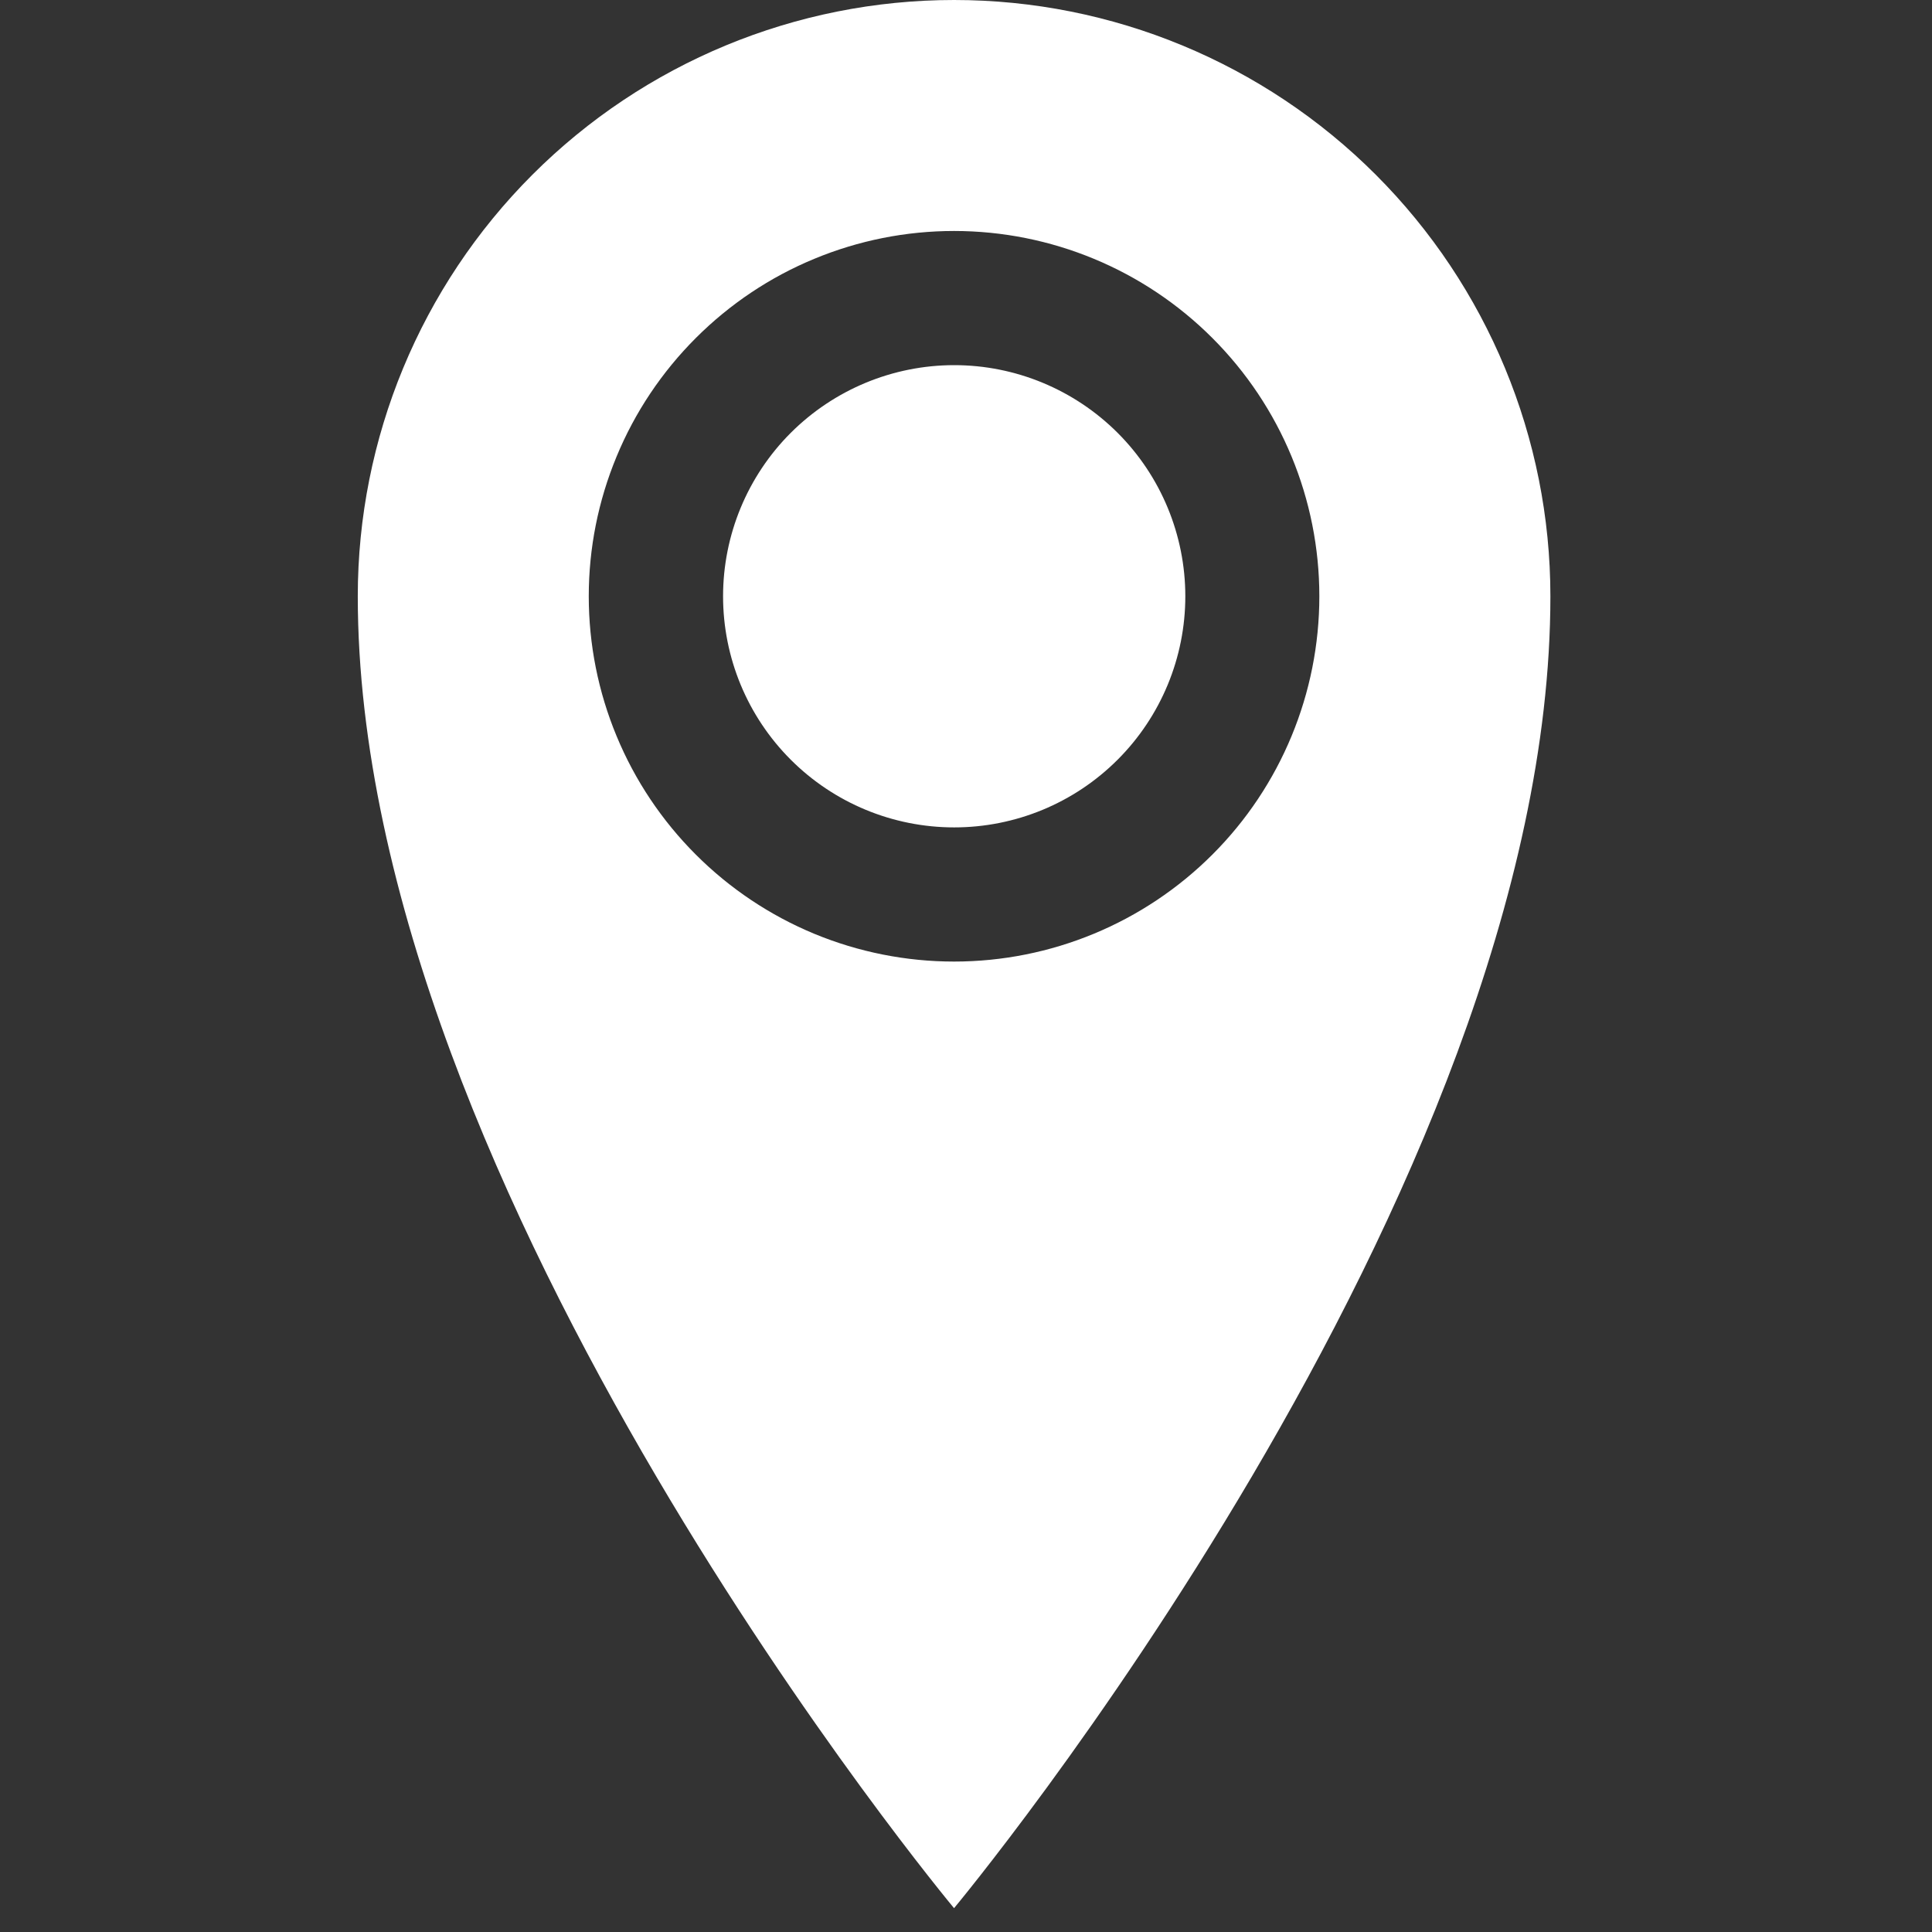 <svg width="27" height="27" viewBox="0 0 27 27" fill="none" xmlns="http://www.w3.org/2000/svg">
<rect x="0" y="0" width="27" height="27" fill="#333333" stroke="none"/>
<g clip-path="url(#clip0)">
<path d="M13.333 0C11.123 0 9.004 0.878 7.441 2.441C5.878 4.004 5 6.123 5 8.333C5 16.667 13.333 26.667 13.333 26.667C13.333 26.667 21.667 16.667 21.667 8.333C21.667 6.123 20.789 4.004 19.226 2.441C17.663 0.878 15.543 0 13.333 0V0ZM13.333 13.438C12.663 13.438 11.999 13.306 11.38 13.05C10.76 12.793 10.198 12.417 9.724 11.943C9.25 11.469 8.873 10.906 8.617 10.287C8.36 9.668 8.228 9.004 8.228 8.333C8.228 7.663 8.36 6.999 8.617 6.38C8.873 5.76 9.25 5.198 9.724 4.724C10.198 4.25 10.76 3.873 11.38 3.617C11.999 3.36 12.663 3.228 13.333 3.228C14.687 3.228 15.986 3.766 16.943 4.724C17.901 5.681 18.438 6.979 18.438 8.333C18.438 9.687 17.901 10.986 16.943 11.943C15.986 12.9 14.687 13.438 13.333 13.438ZM10.105 8.333C10.105 7.477 10.445 6.655 11.051 6.049C11.657 5.444 12.478 5.103 13.335 5.103C14.192 5.103 15.013 5.444 15.619 6.049C16.225 6.655 16.565 7.477 16.565 8.333C16.565 9.19 16.225 10.011 15.619 10.617C15.013 11.223 14.192 11.563 13.335 11.563C12.478 11.563 11.657 11.223 11.051 10.617C10.445 10.011 10.105 9.19 10.105 8.333Z" fill="white"/>
</g>
<defs>
<clipPath id="clip0">
<rect width="26.667" height="26.667" fill="white"/>
</clipPath>
</defs>
</svg>
